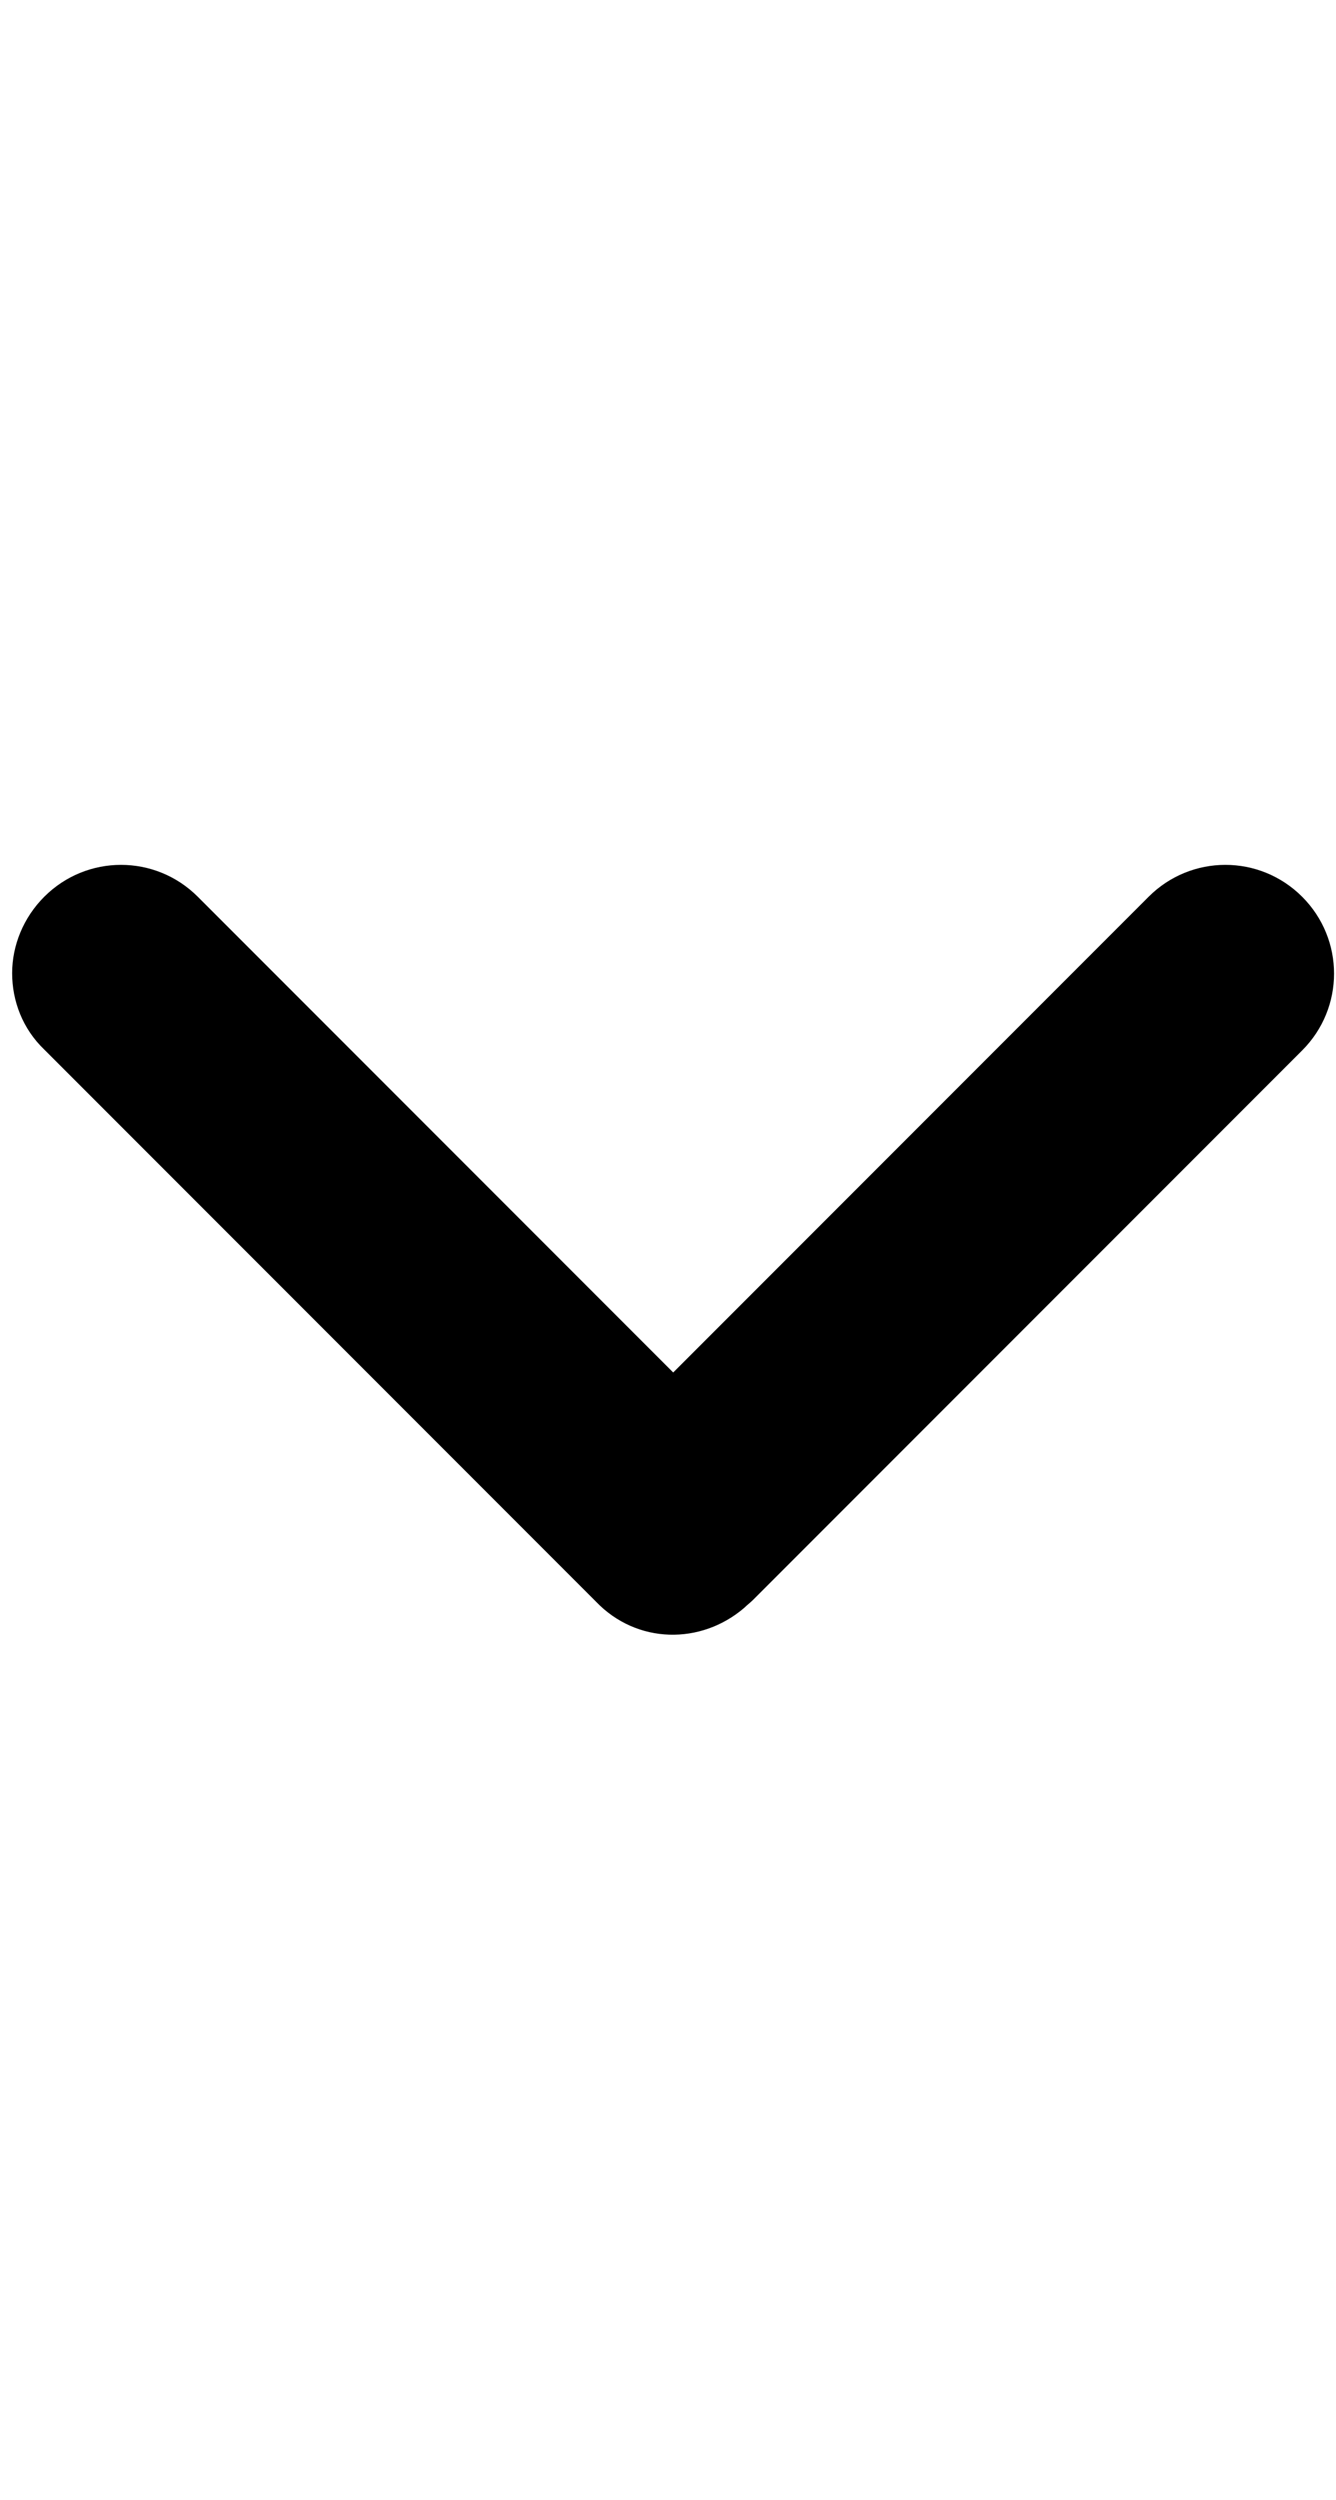 <svg xmlns="http://www.w3.org/2000/svg" xmlns:xlink="http://www.w3.org/1999/xlink" id="Layer_1" x="0" y="0" enable-background="new 0 0 154 288" version="1.1" viewBox="0 0 154 288" xml:space="preserve"><style type="text/css"/><g><path d="M85.8,185.2c0.3-0.3,0.7-0.6,1-0.9l63.3-63.3c4.9-4.9,4.9-12.8,0-17.7s-12.8-4.9-17.7,0l-54.8,54.8l-54.8-54.8 c-4.9-4.9-12.8-4.9-17.7,0c-2.4,2.4-3.7,5.6-3.7,8.8s1.2,6.4,3.7,8.8l63.6,63.6C73.4,189.4,80.8,189.5,85.8,185.2z"/></g></svg>